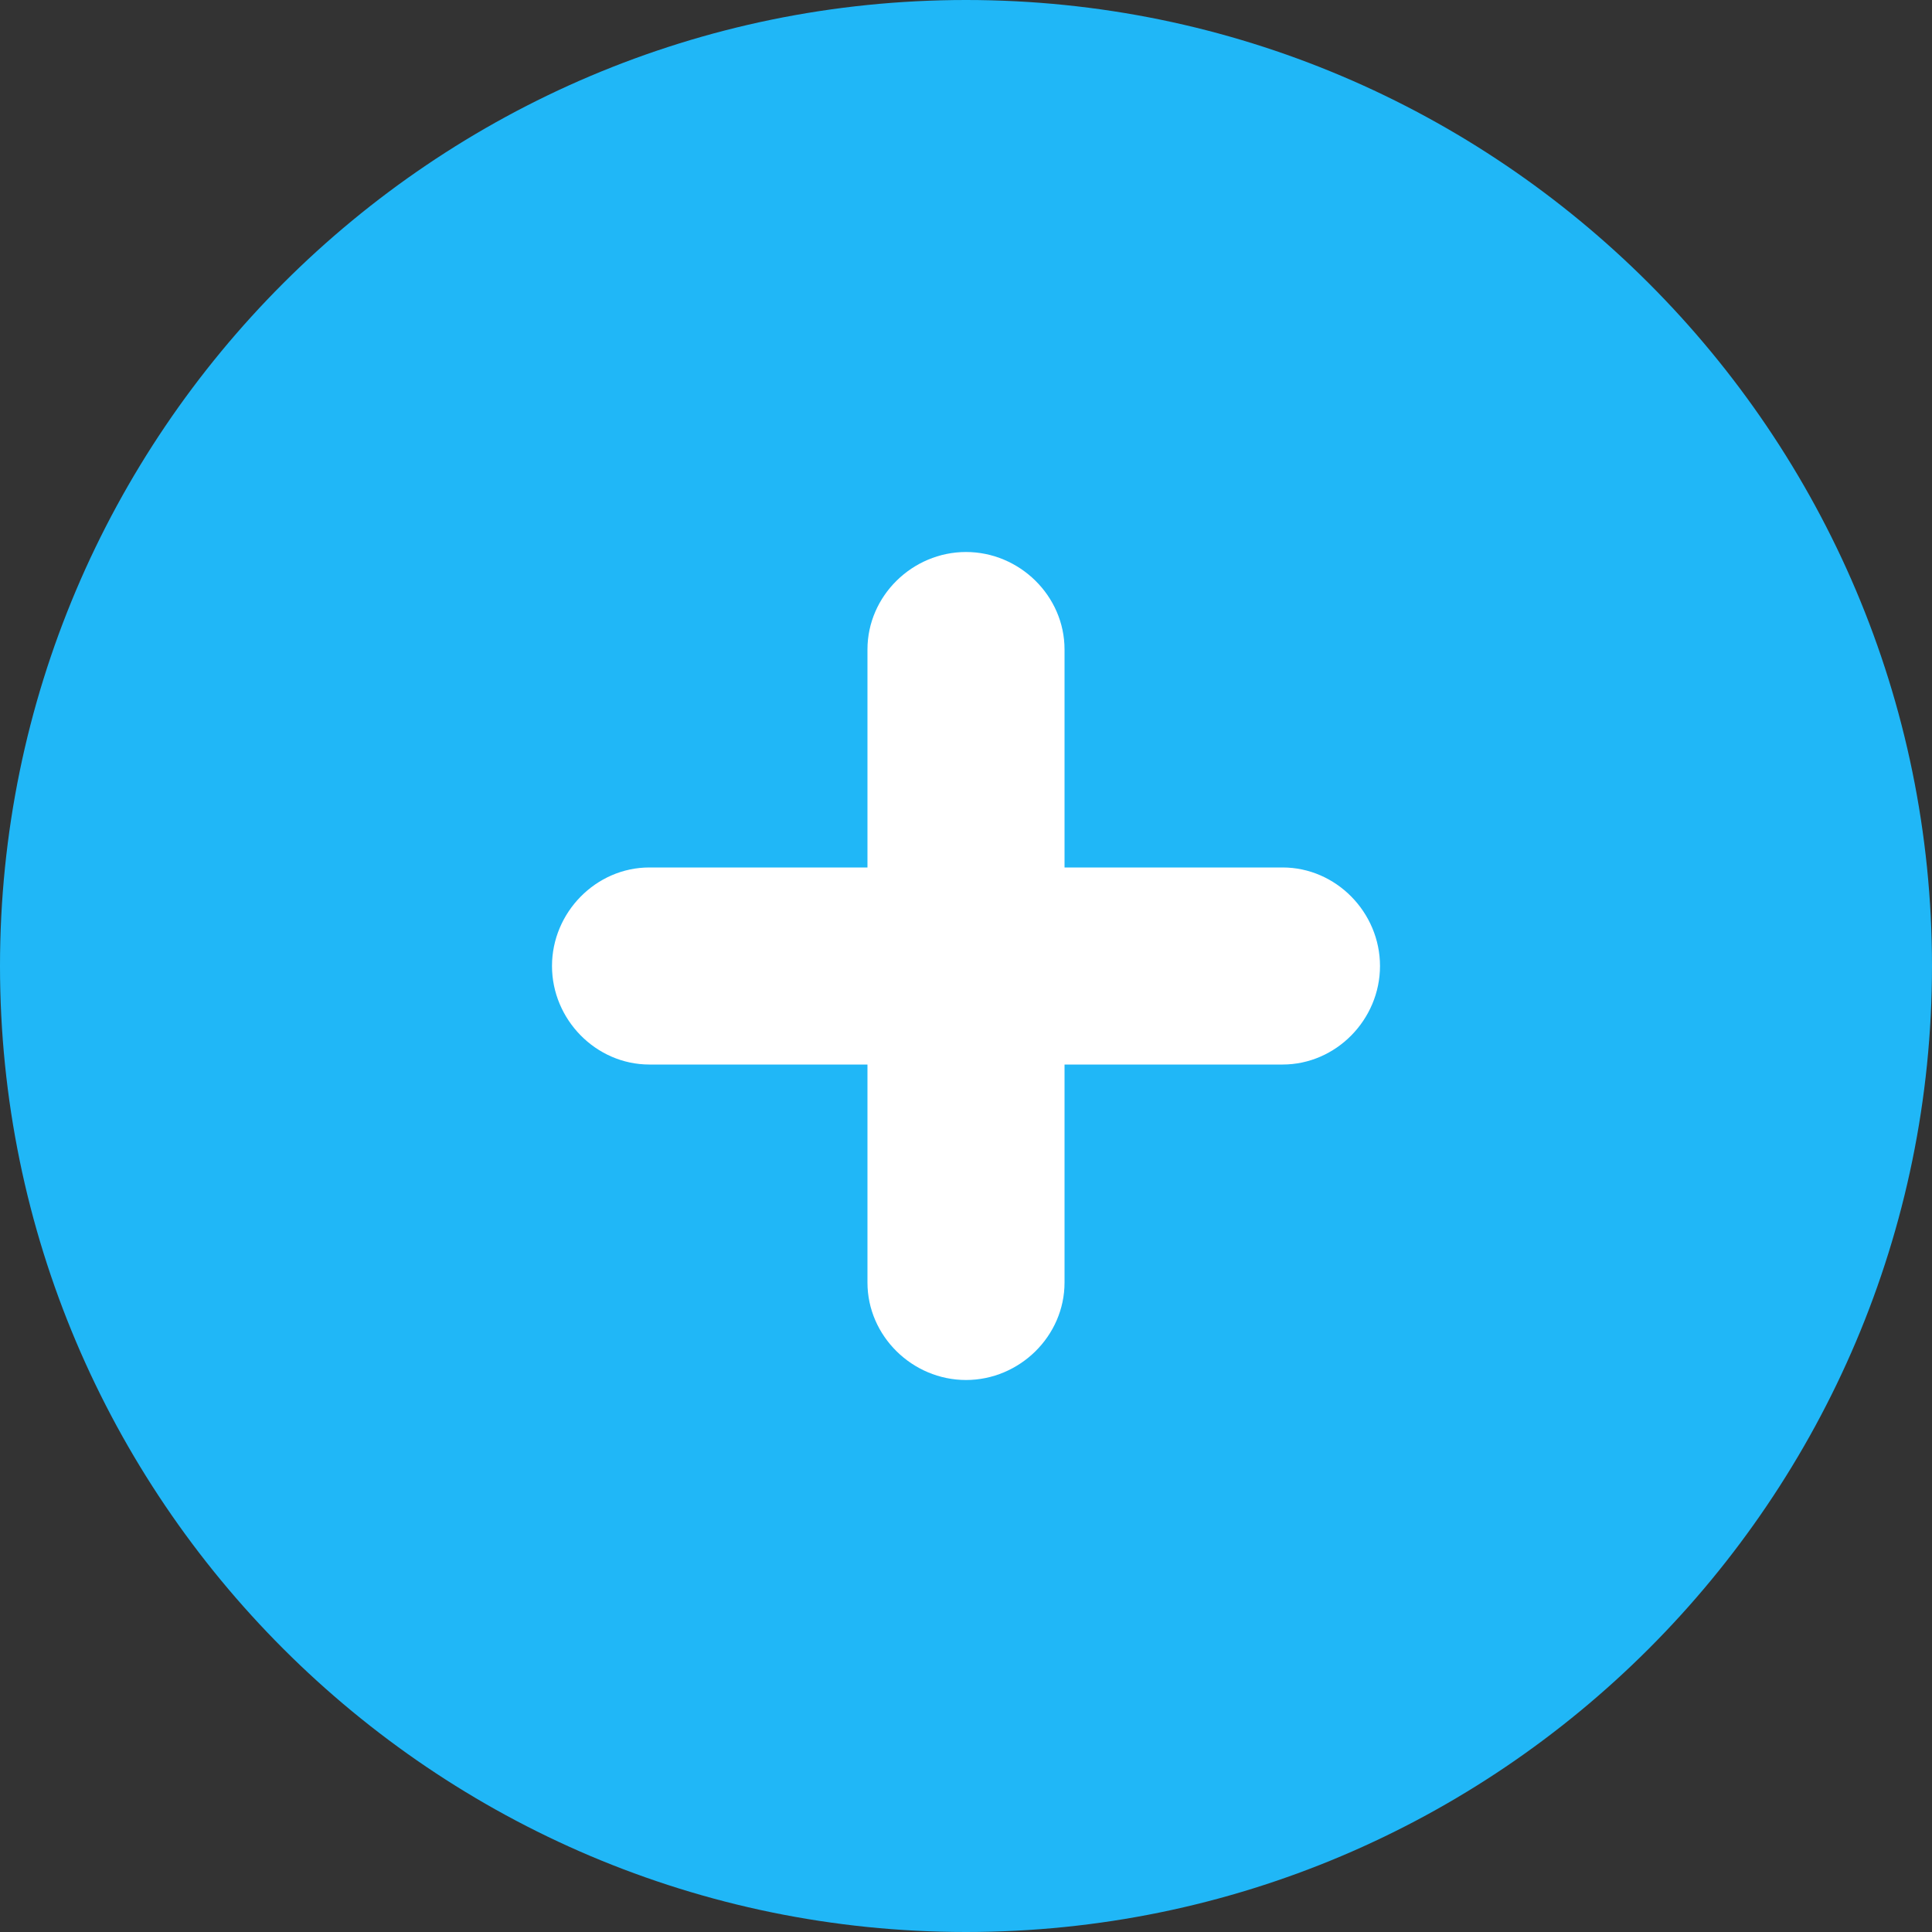 <svg fill="none"
		 height="14"
		 viewBox="0 0 14 14"
		 width="14"
		 xmlns="http://www.w3.org/2000/svg">
	<rect x="0" y="0" width="14" height="14" fill="#333333" stroke="none"/>
	<path d="M7 0C3.14 0 0 3.14 0 7C0 10.86 3.14 14 7 14C10.86 14 14 10.86 14 7C14 3.14 10.86 0 7 0Z"
				fill="#20B7F7"/>
	<path
		d="M9.294 6.286H7.714V4.706C7.714 4.318 7.388 4 7 4C6.612 4 6.286 4.318 6.286 4.706V6.286H4.706C4.318 6.286 4 6.612 4 7C4 7.388 4.318 7.714 4.706 7.714H6.286V9.294C6.286 9.682 6.612 10 7 10C7.388 10 7.714 9.682 7.714 9.294V7.714H9.294C9.682 7.714 10 7.388 10 7C10 6.612 9.682 6.286 9.294 6.286Z"
		fill="white"/>
</svg>
